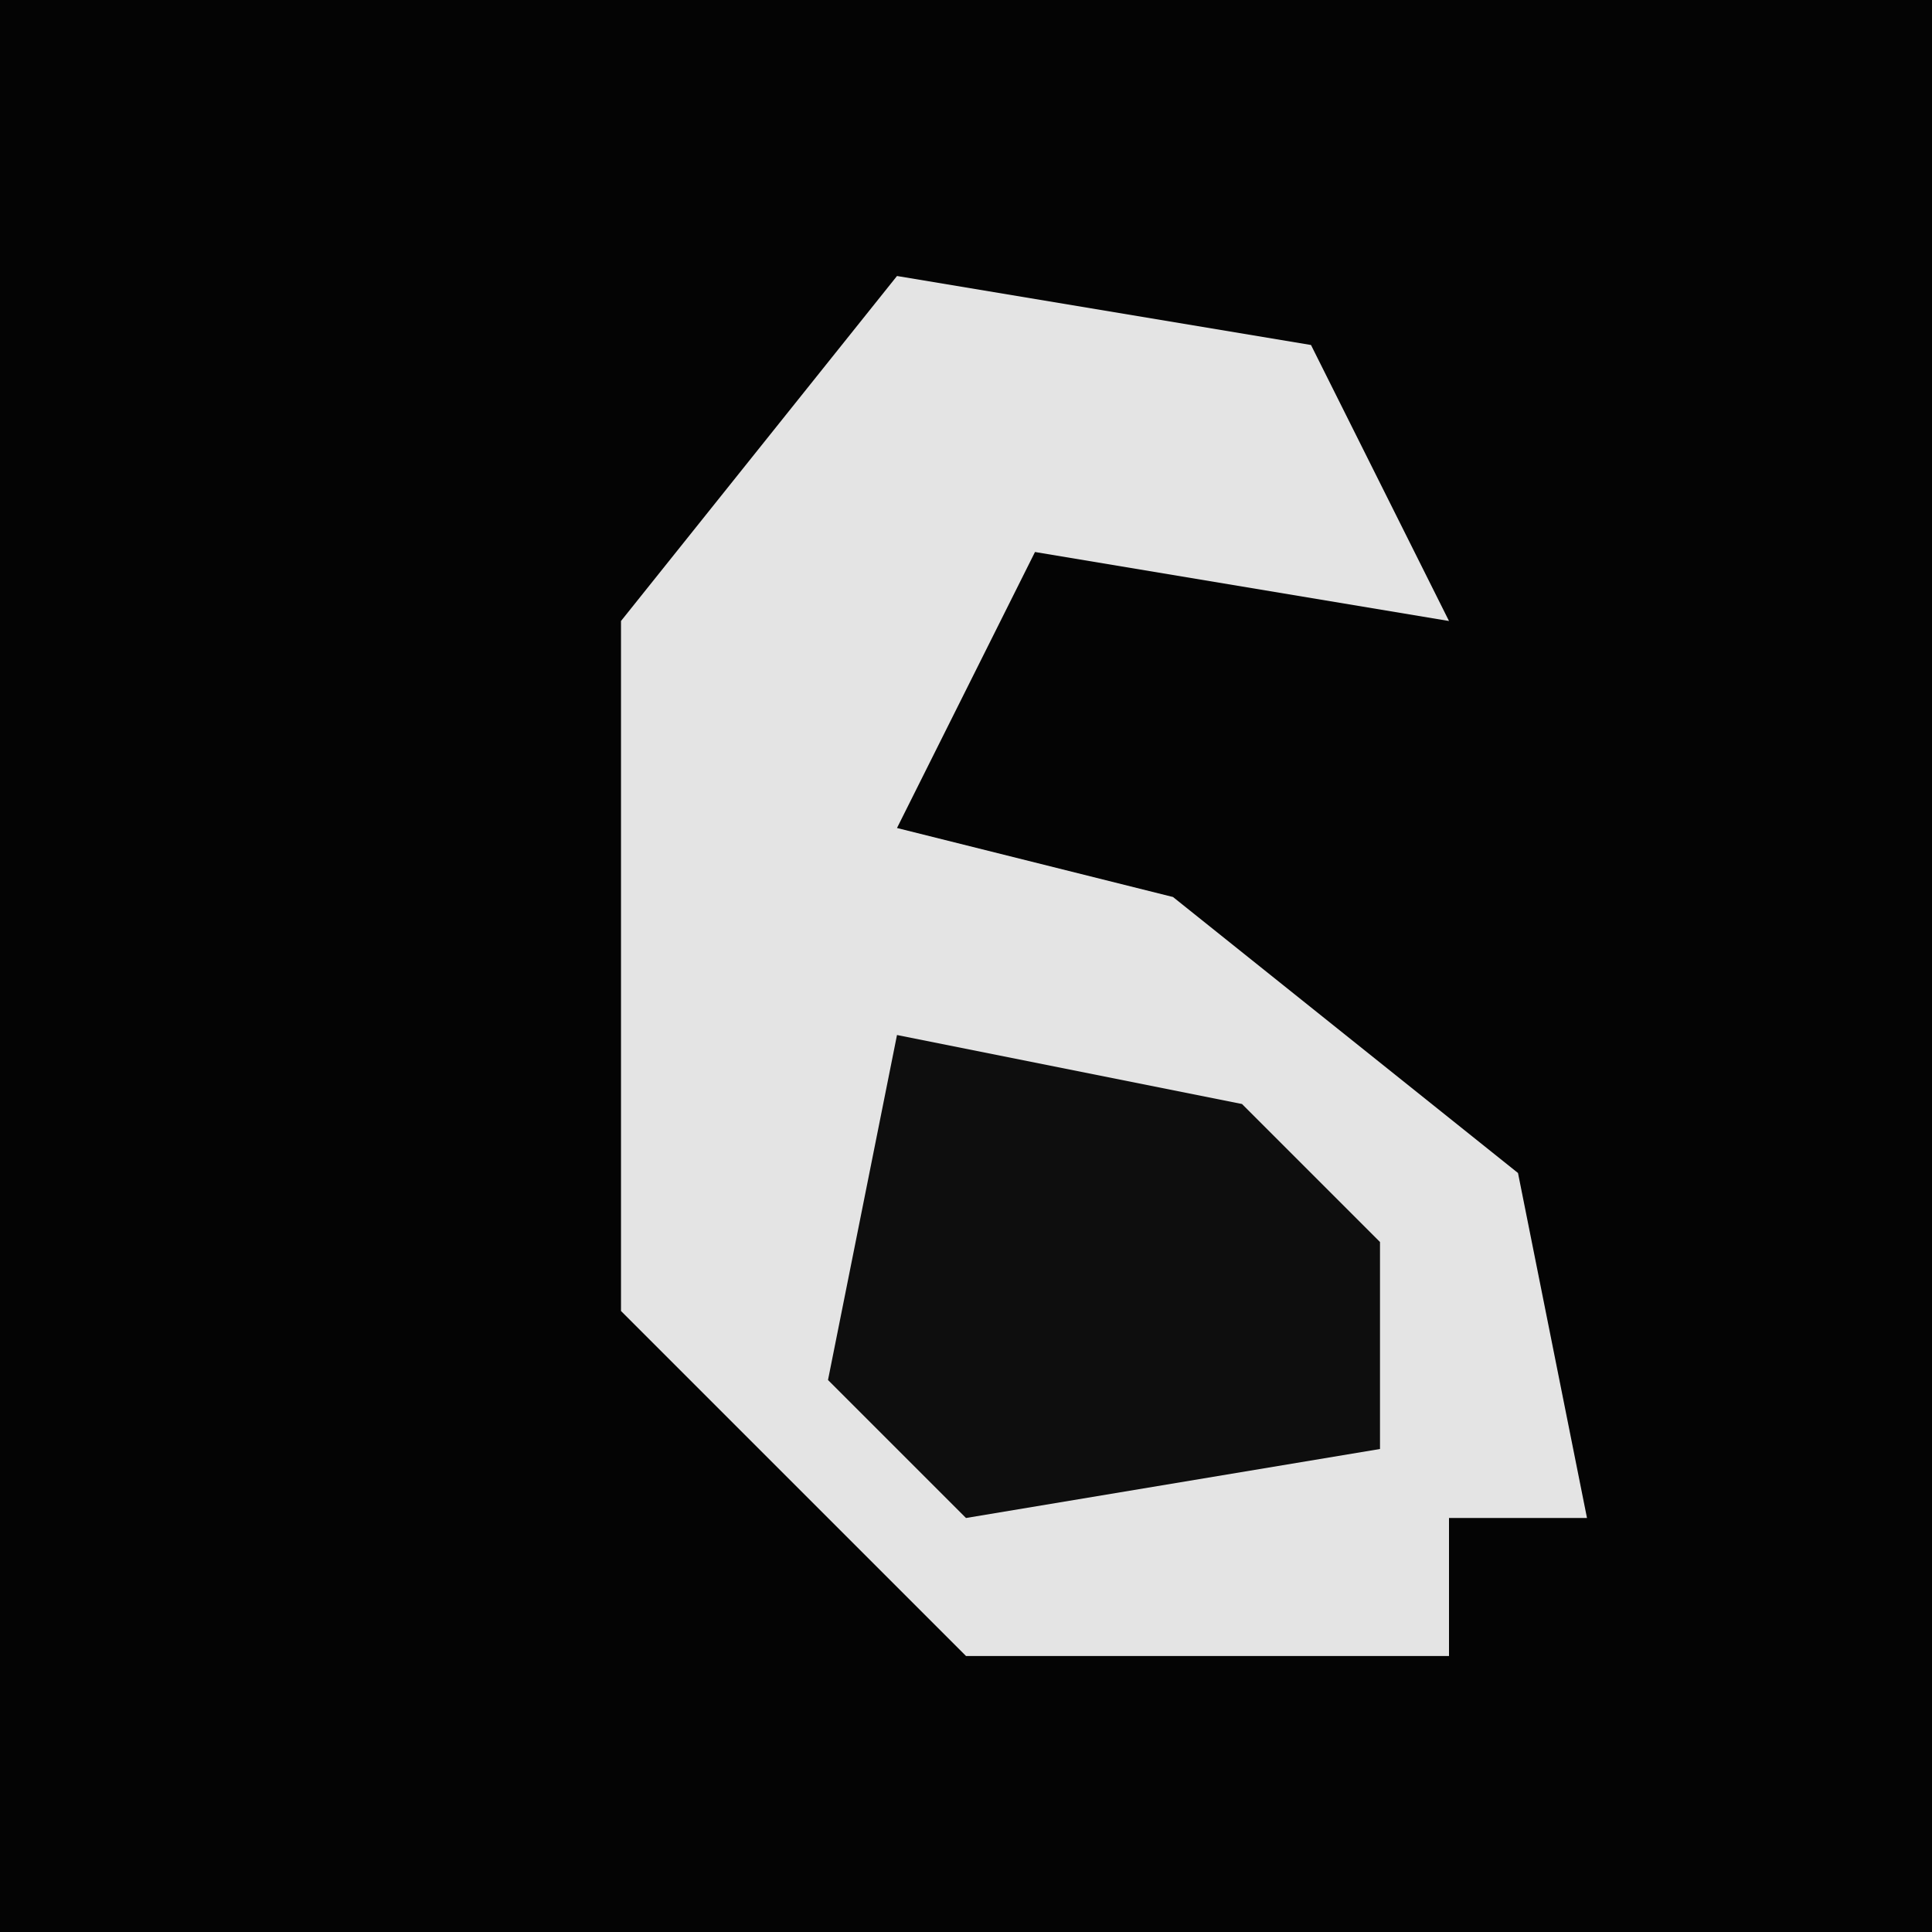 <?xml version="1.0" encoding="UTF-8"?>
<svg version="1.1" xmlns="http://www.w3.org/2000/svg" width="28" height="28">
<path d="M0,0 L28,0 L28,28 L0,28 Z " fill="#040404" transform="translate(0,0)"/>
<path d="M0,0 L6,1 L8,5 L2,4 L0,8 L4,9 L9,13 L10,18 L8,18 L8,20 L1,20 L-4,15 L-4,5 Z " fill="#E4E4E4" transform="translate(13,4)"/>
<path d="M0,0 L5,1 L7,3 L7,6 L1,7 L-1,5 Z " fill="#0E0E0E" transform="translate(13,15)"/>
</svg>
